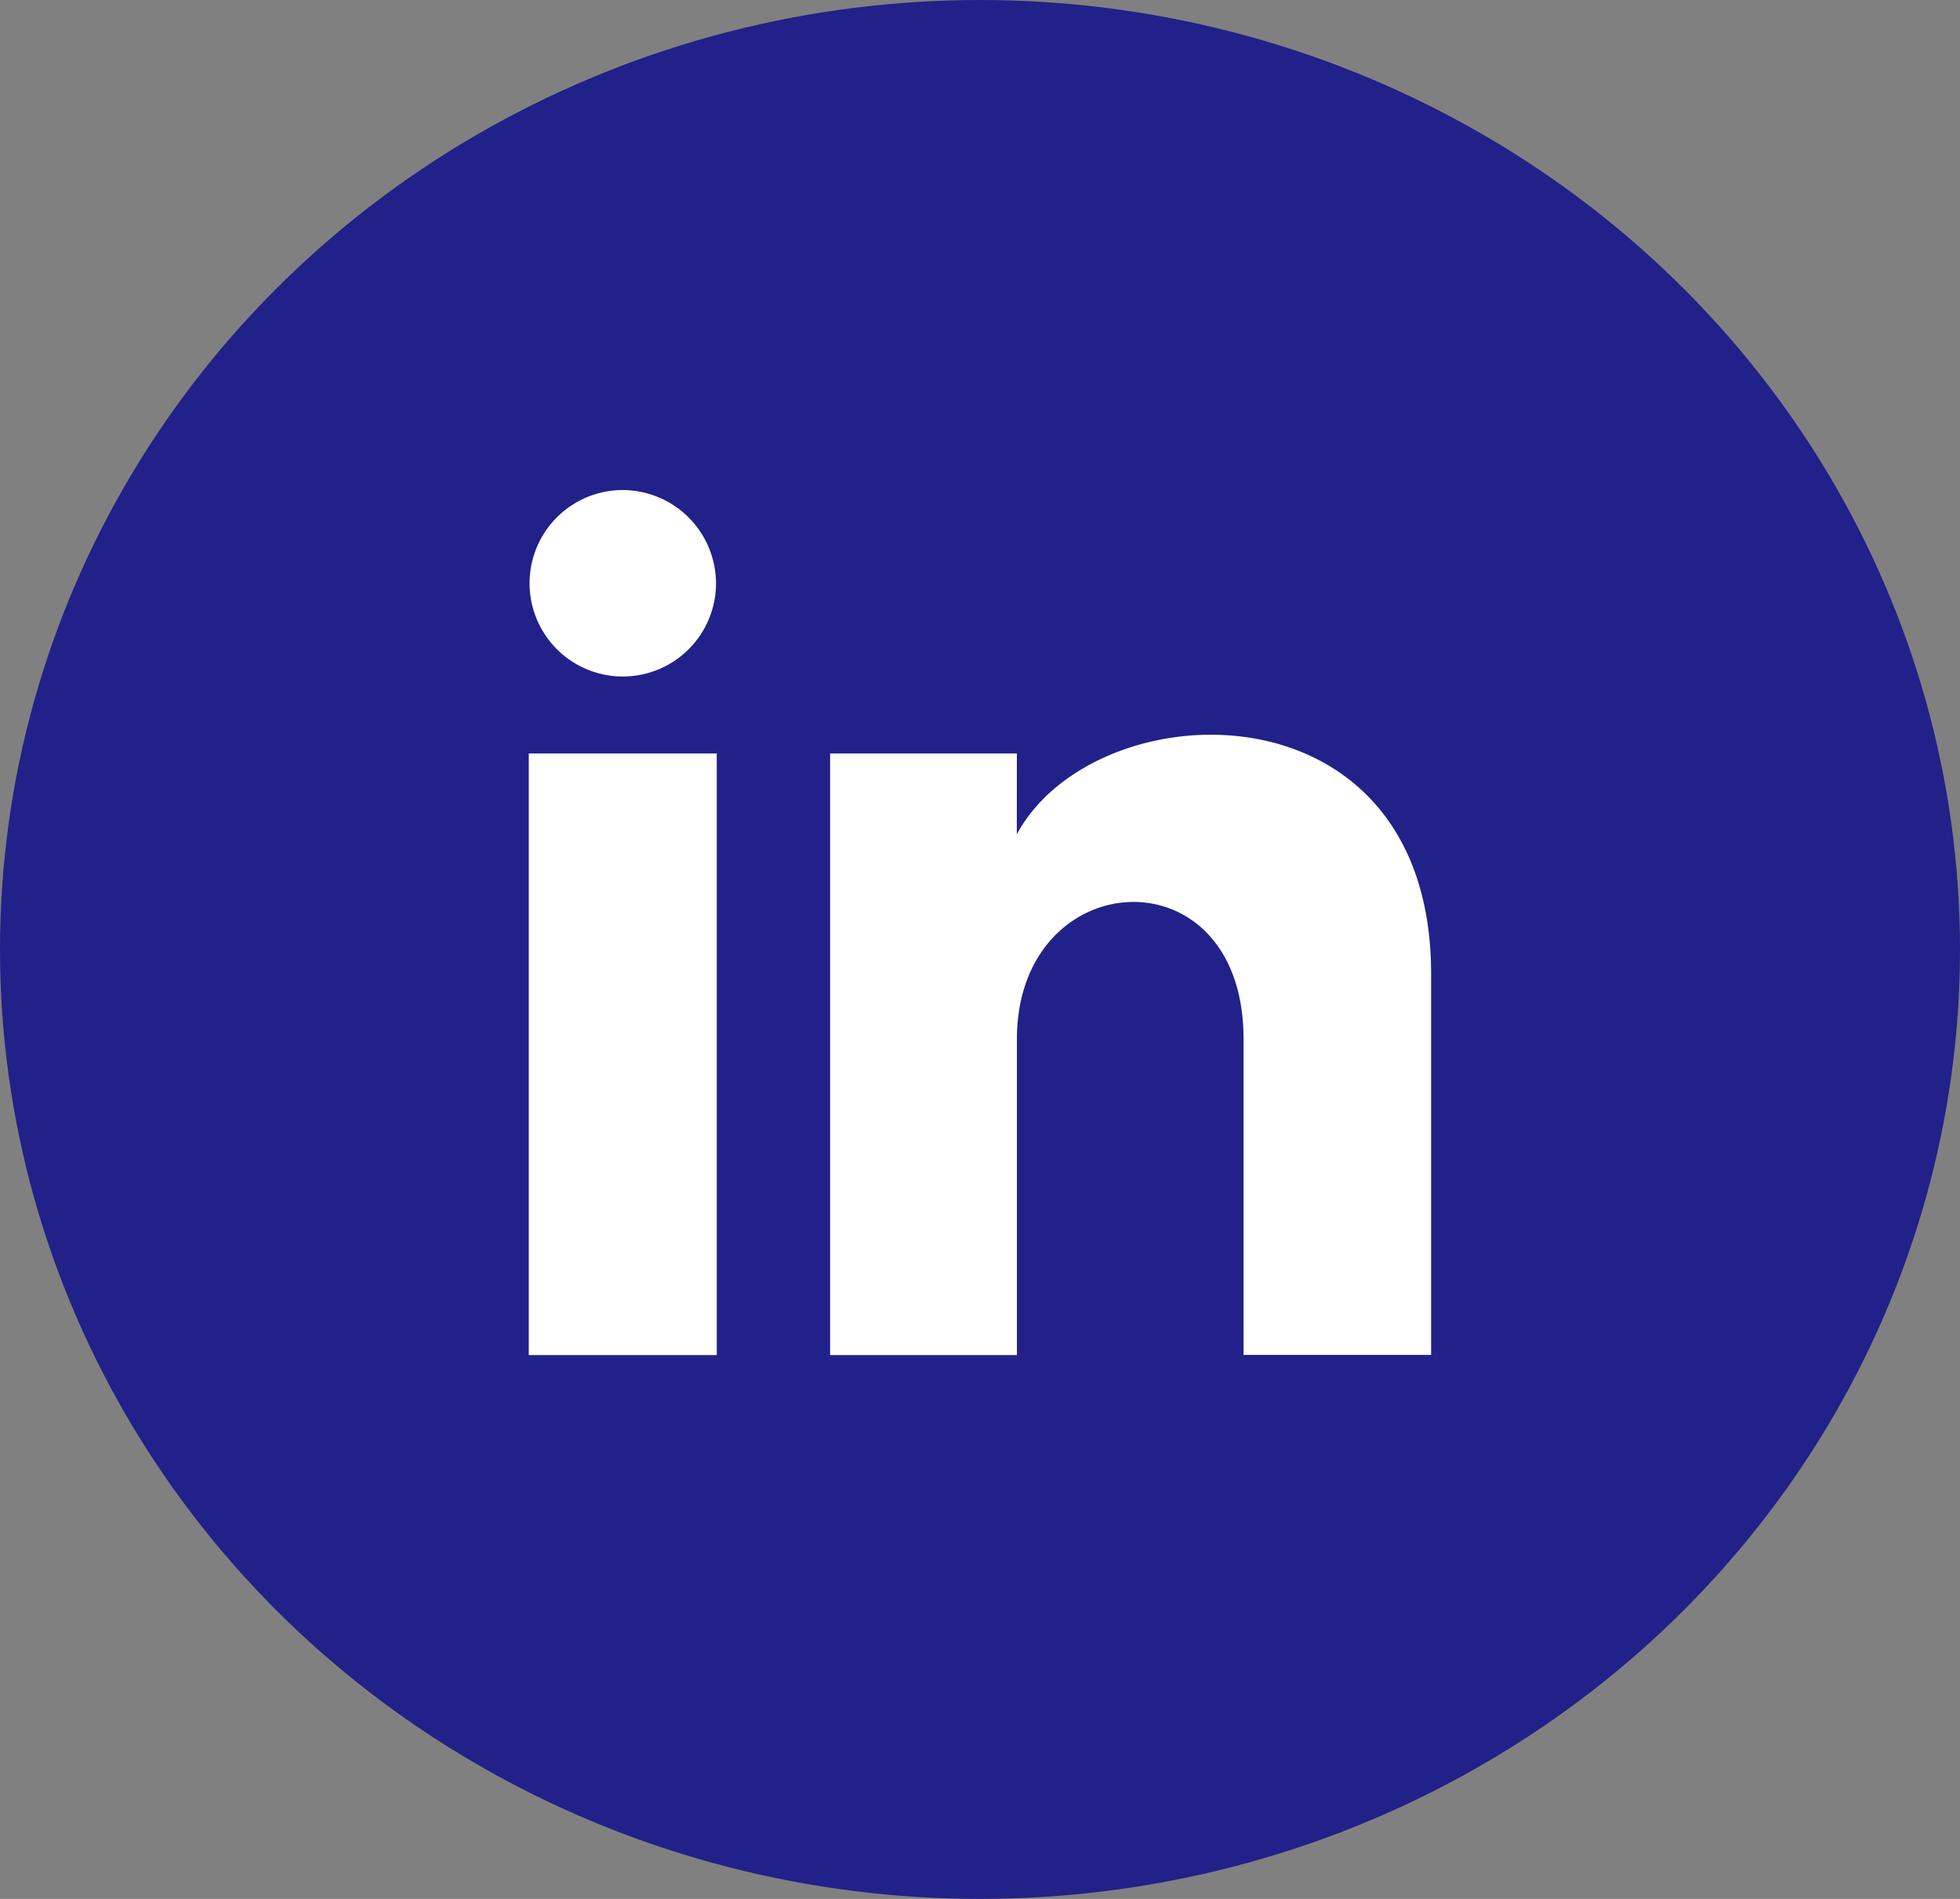 <svg xmlns="http://www.w3.org/2000/svg" width="32" height="31" viewBox="0 0 32 31">
  <rect x="0" y="0" width="32" height="31" fill="#808080" stroke="none"/>
  <g id="Group_66309" data-name="Group 66309" transform="translate(-153 -1445)">
    <ellipse id="Ellipse_1159" data-name="Ellipse 1159" cx="16" cy="15.5" rx="16" ry="15.5" transform="translate(153 1445)" fill="#212189"/>
    <path id="iconmonstr-linkedin-1_1_" data-name="iconmonstr-linkedin-1 (1)" d="M3.057,2.535A1.522,1.522,0,1,1,1.535,1,1.528,1.528,0,0,1,3.057,2.535ZM3.069,5.3H0v9.822H3.069Zm4.9,0H4.92v9.822H7.97V9.963c0-2.867,3.7-3.1,3.7,0v5.156h3.062V8.9c0-4.837-5.477-4.661-6.764-2.28Z" transform="translate(161.633 1452)" fill="#fff"/>
  </g>
</svg>
